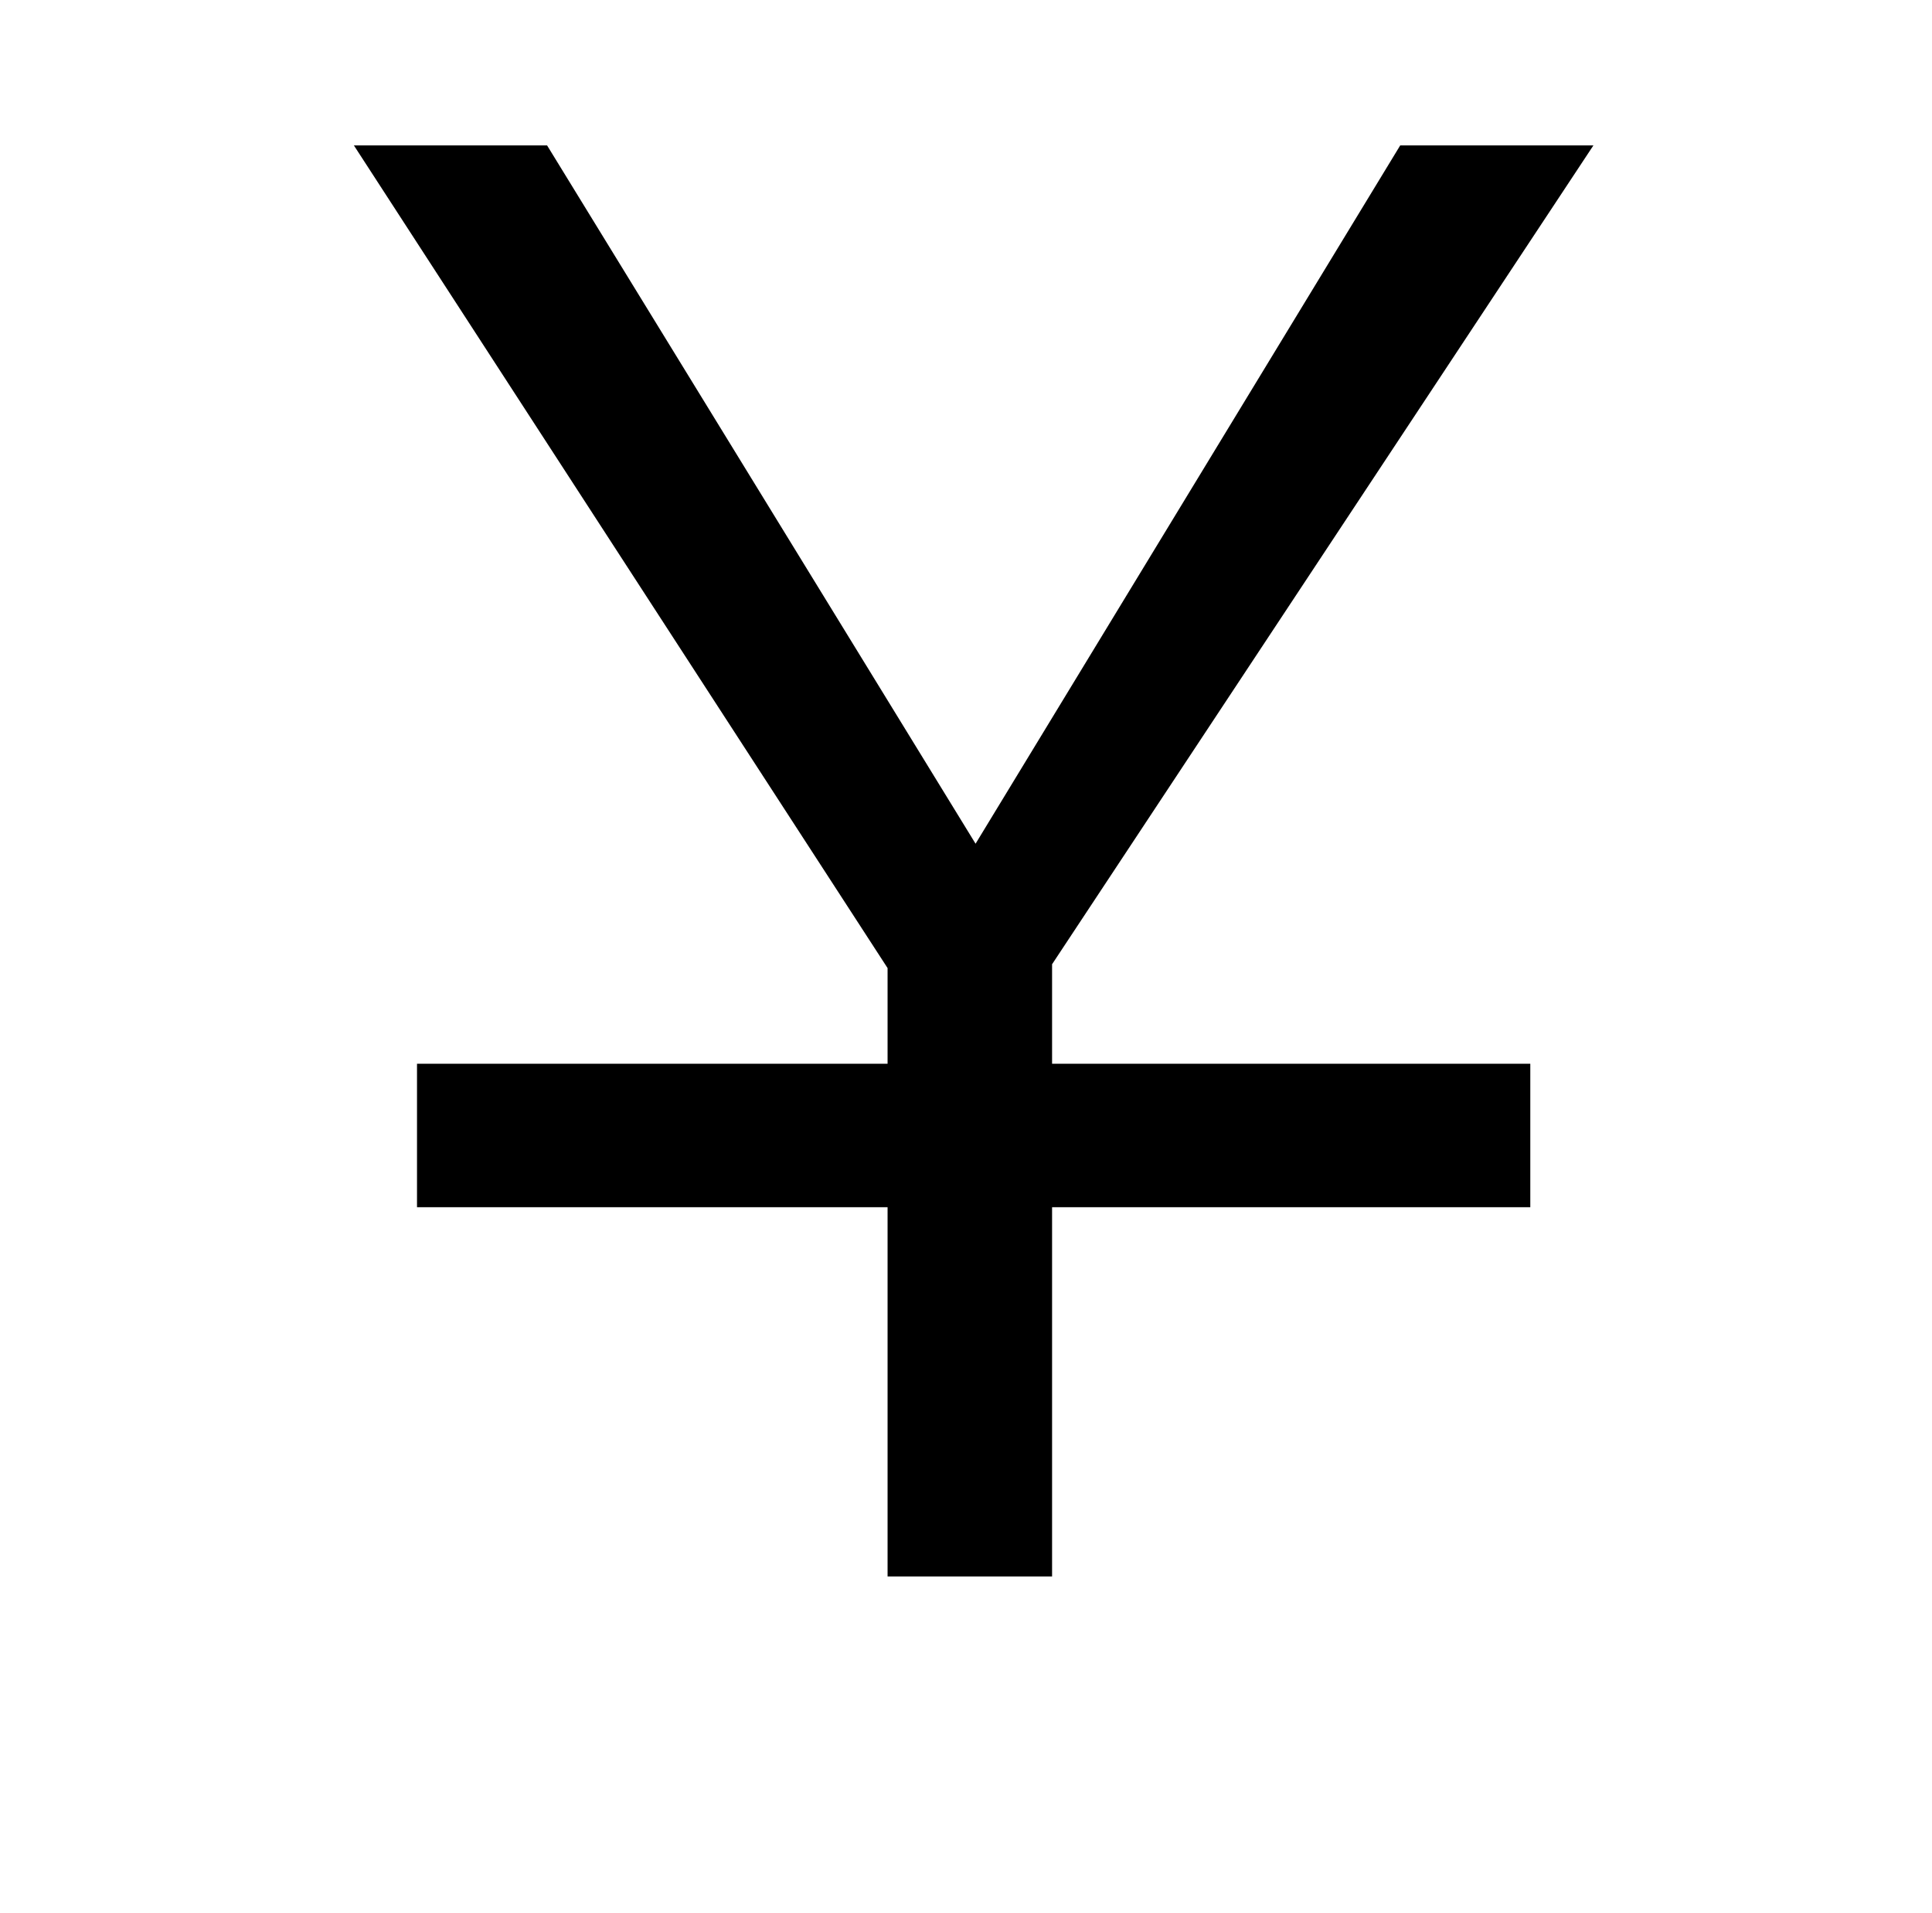 <?xml version="1.0" standalone="no"?>
<!DOCTYPE svg PUBLIC "-//W3C//DTD SVG 1.1//EN" "http://www.w3.org/Graphics/SVG/1.1/DTD/svg11.dtd" >
<svg xmlns="http://www.w3.org/2000/svg" xmlns:xlink="http://www.w3.org/1999/xlink" version="1.1" viewBox="-10 0 1010 1000">
   <path fill="currentColor"
d="M823 76l-283 428v52h250v75h-250v193h-86v-193h-246v-75h246v-50l-279 -430h101l224 365l222 -365h101z" />
</svg>
